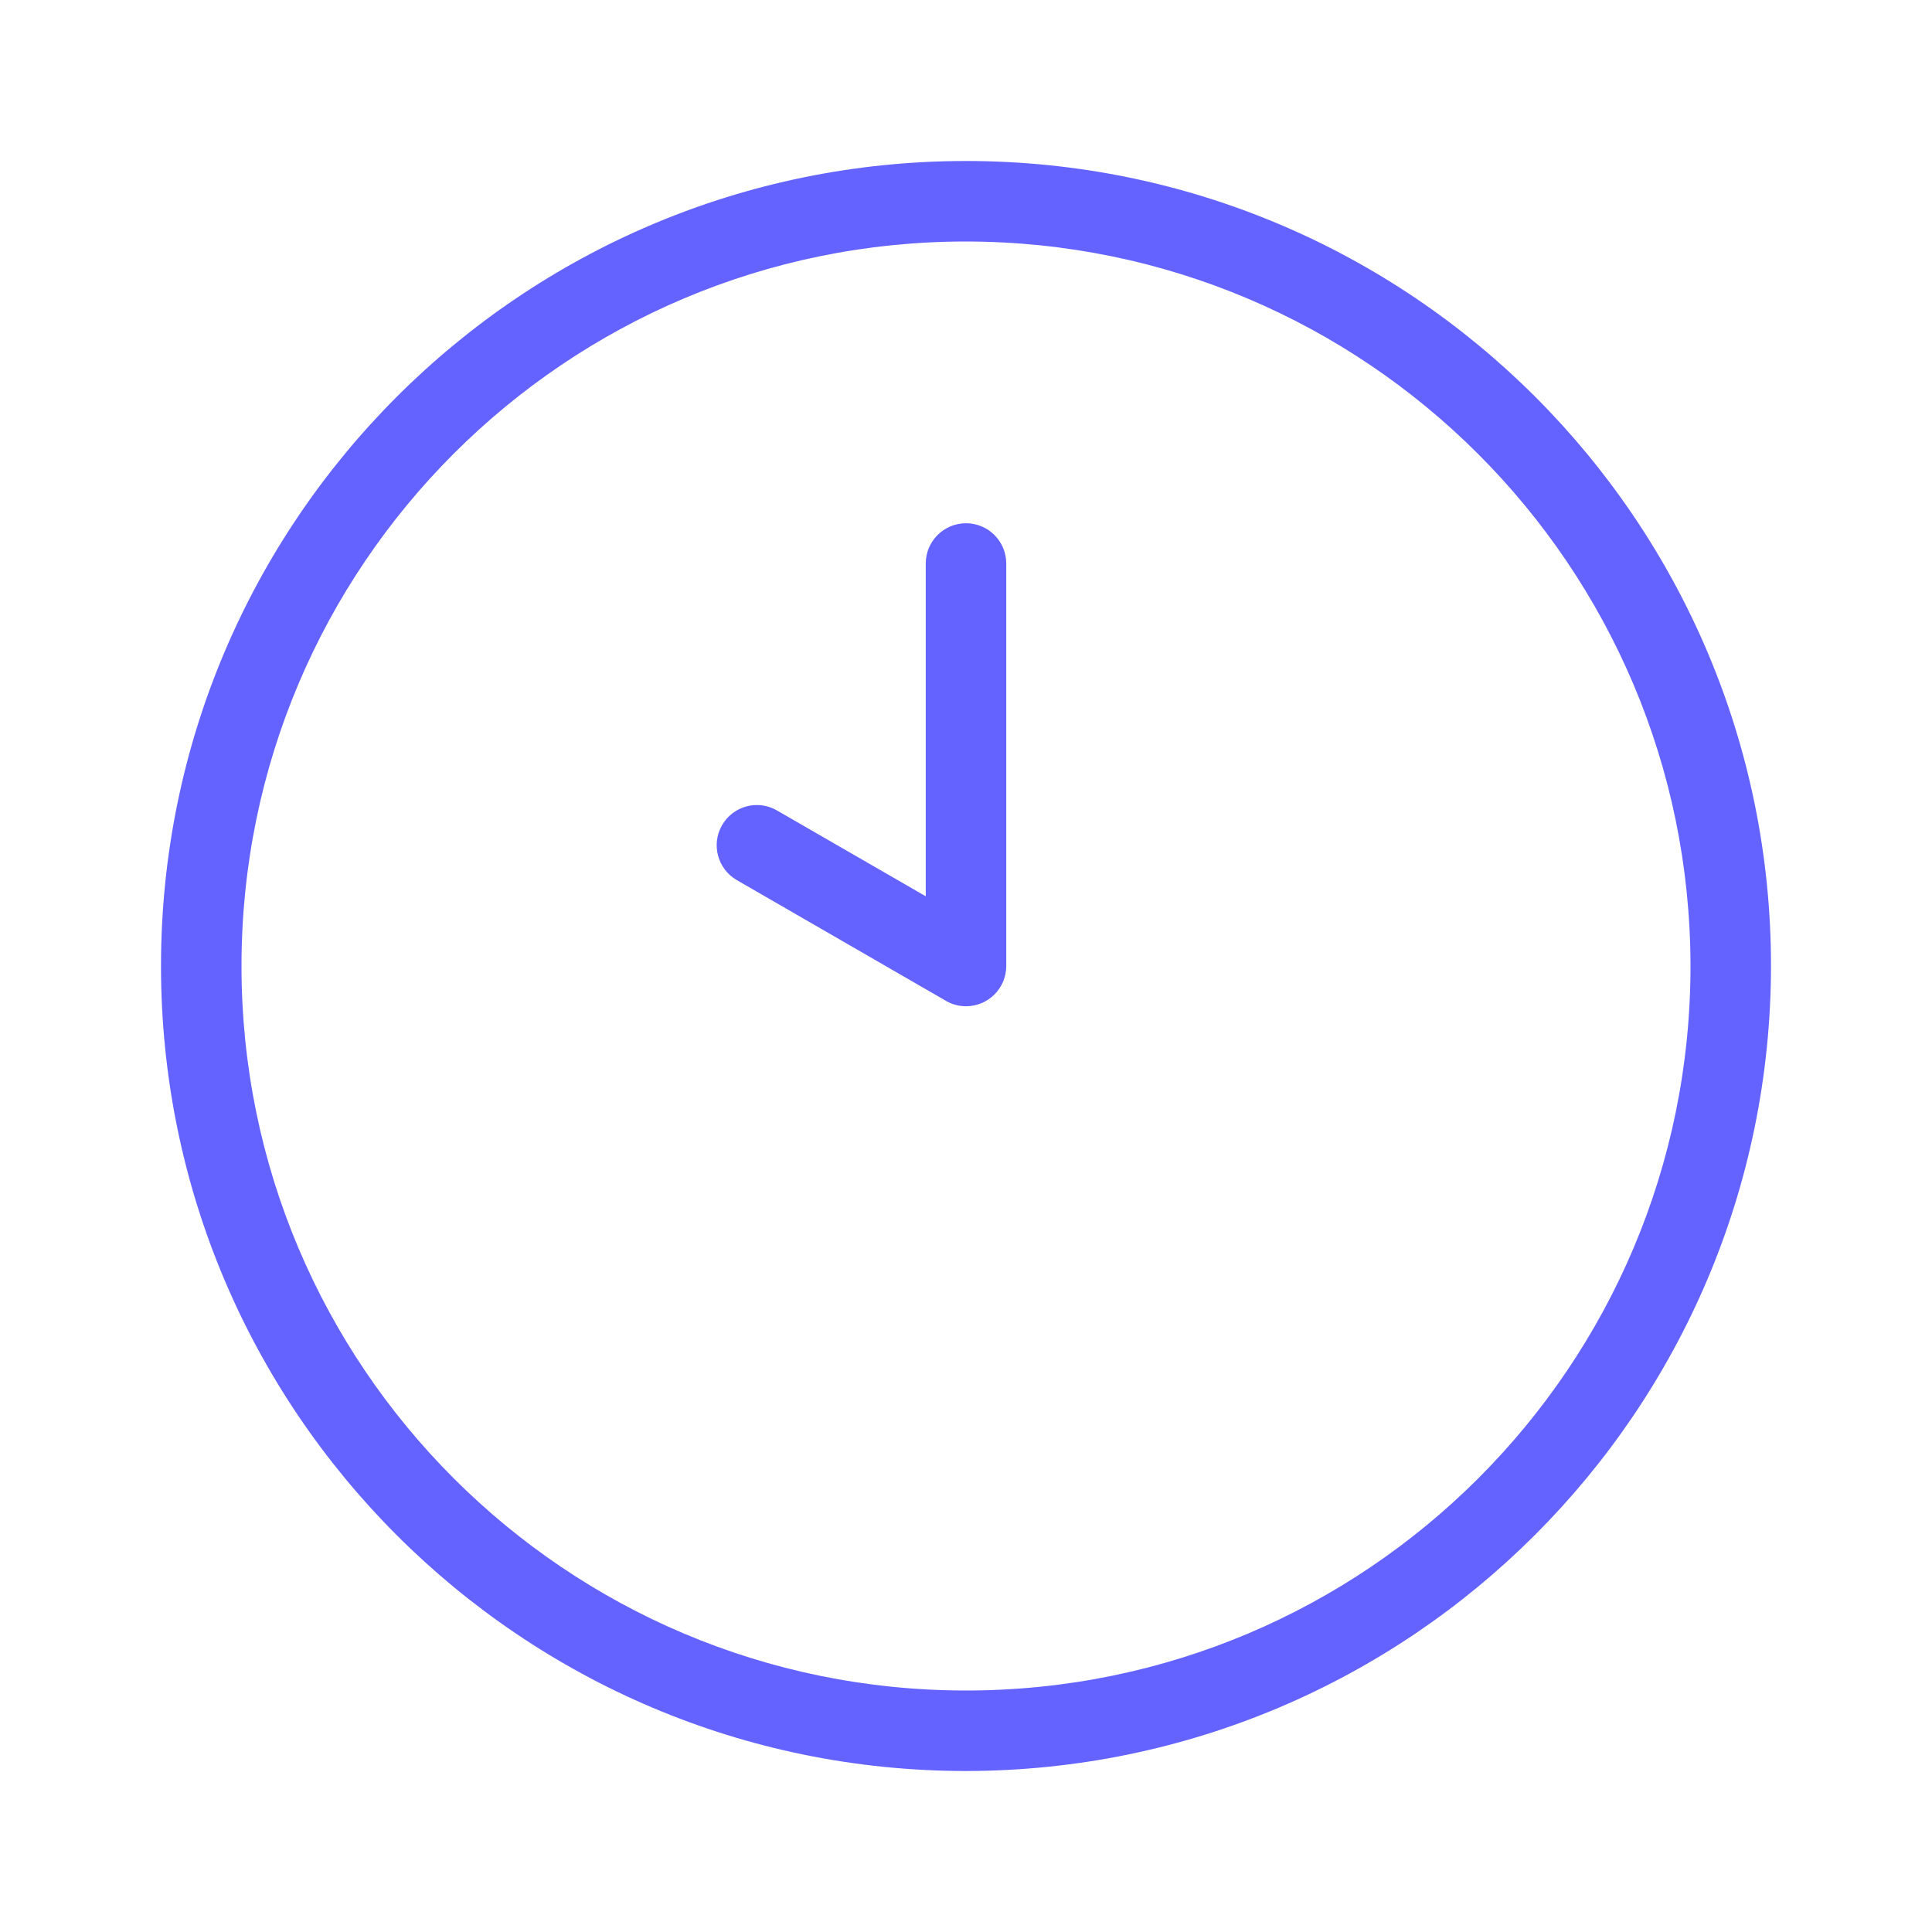 <svg xmlns="http://www.w3.org/2000/svg" enable-background="new 0 0 24 24" viewBox="0 0 24 24"><path fill="#6563ff" d="M12,6.5c-0.276,0-0.5,0.224-0.5,0.5v4.134l-1.848-1.066C9.413,9.929,9.108,10.011,8.97,10.25s-0.056,0.545,0.183,0.683l2.598,1.5C11.826,12.477,11.912,12.5,12,12.5c0.276-0,0.5-0.224,0.5-0.5V7C12.5,6.724,12.276,6.5,12,6.5z M12,2C6.477,2,2,6.477,2,12s4.477,10,10,10c5.52-0.006,9.994-4.48,10-10C22,6.477,17.523,2,12,2z M12,21c-4.971,0-9-4.029-9-9s4.029-9,9-9c4.968,0.005,8.995,4.032,9,9C21,16.971,16.971,21,12,21z"/></svg>